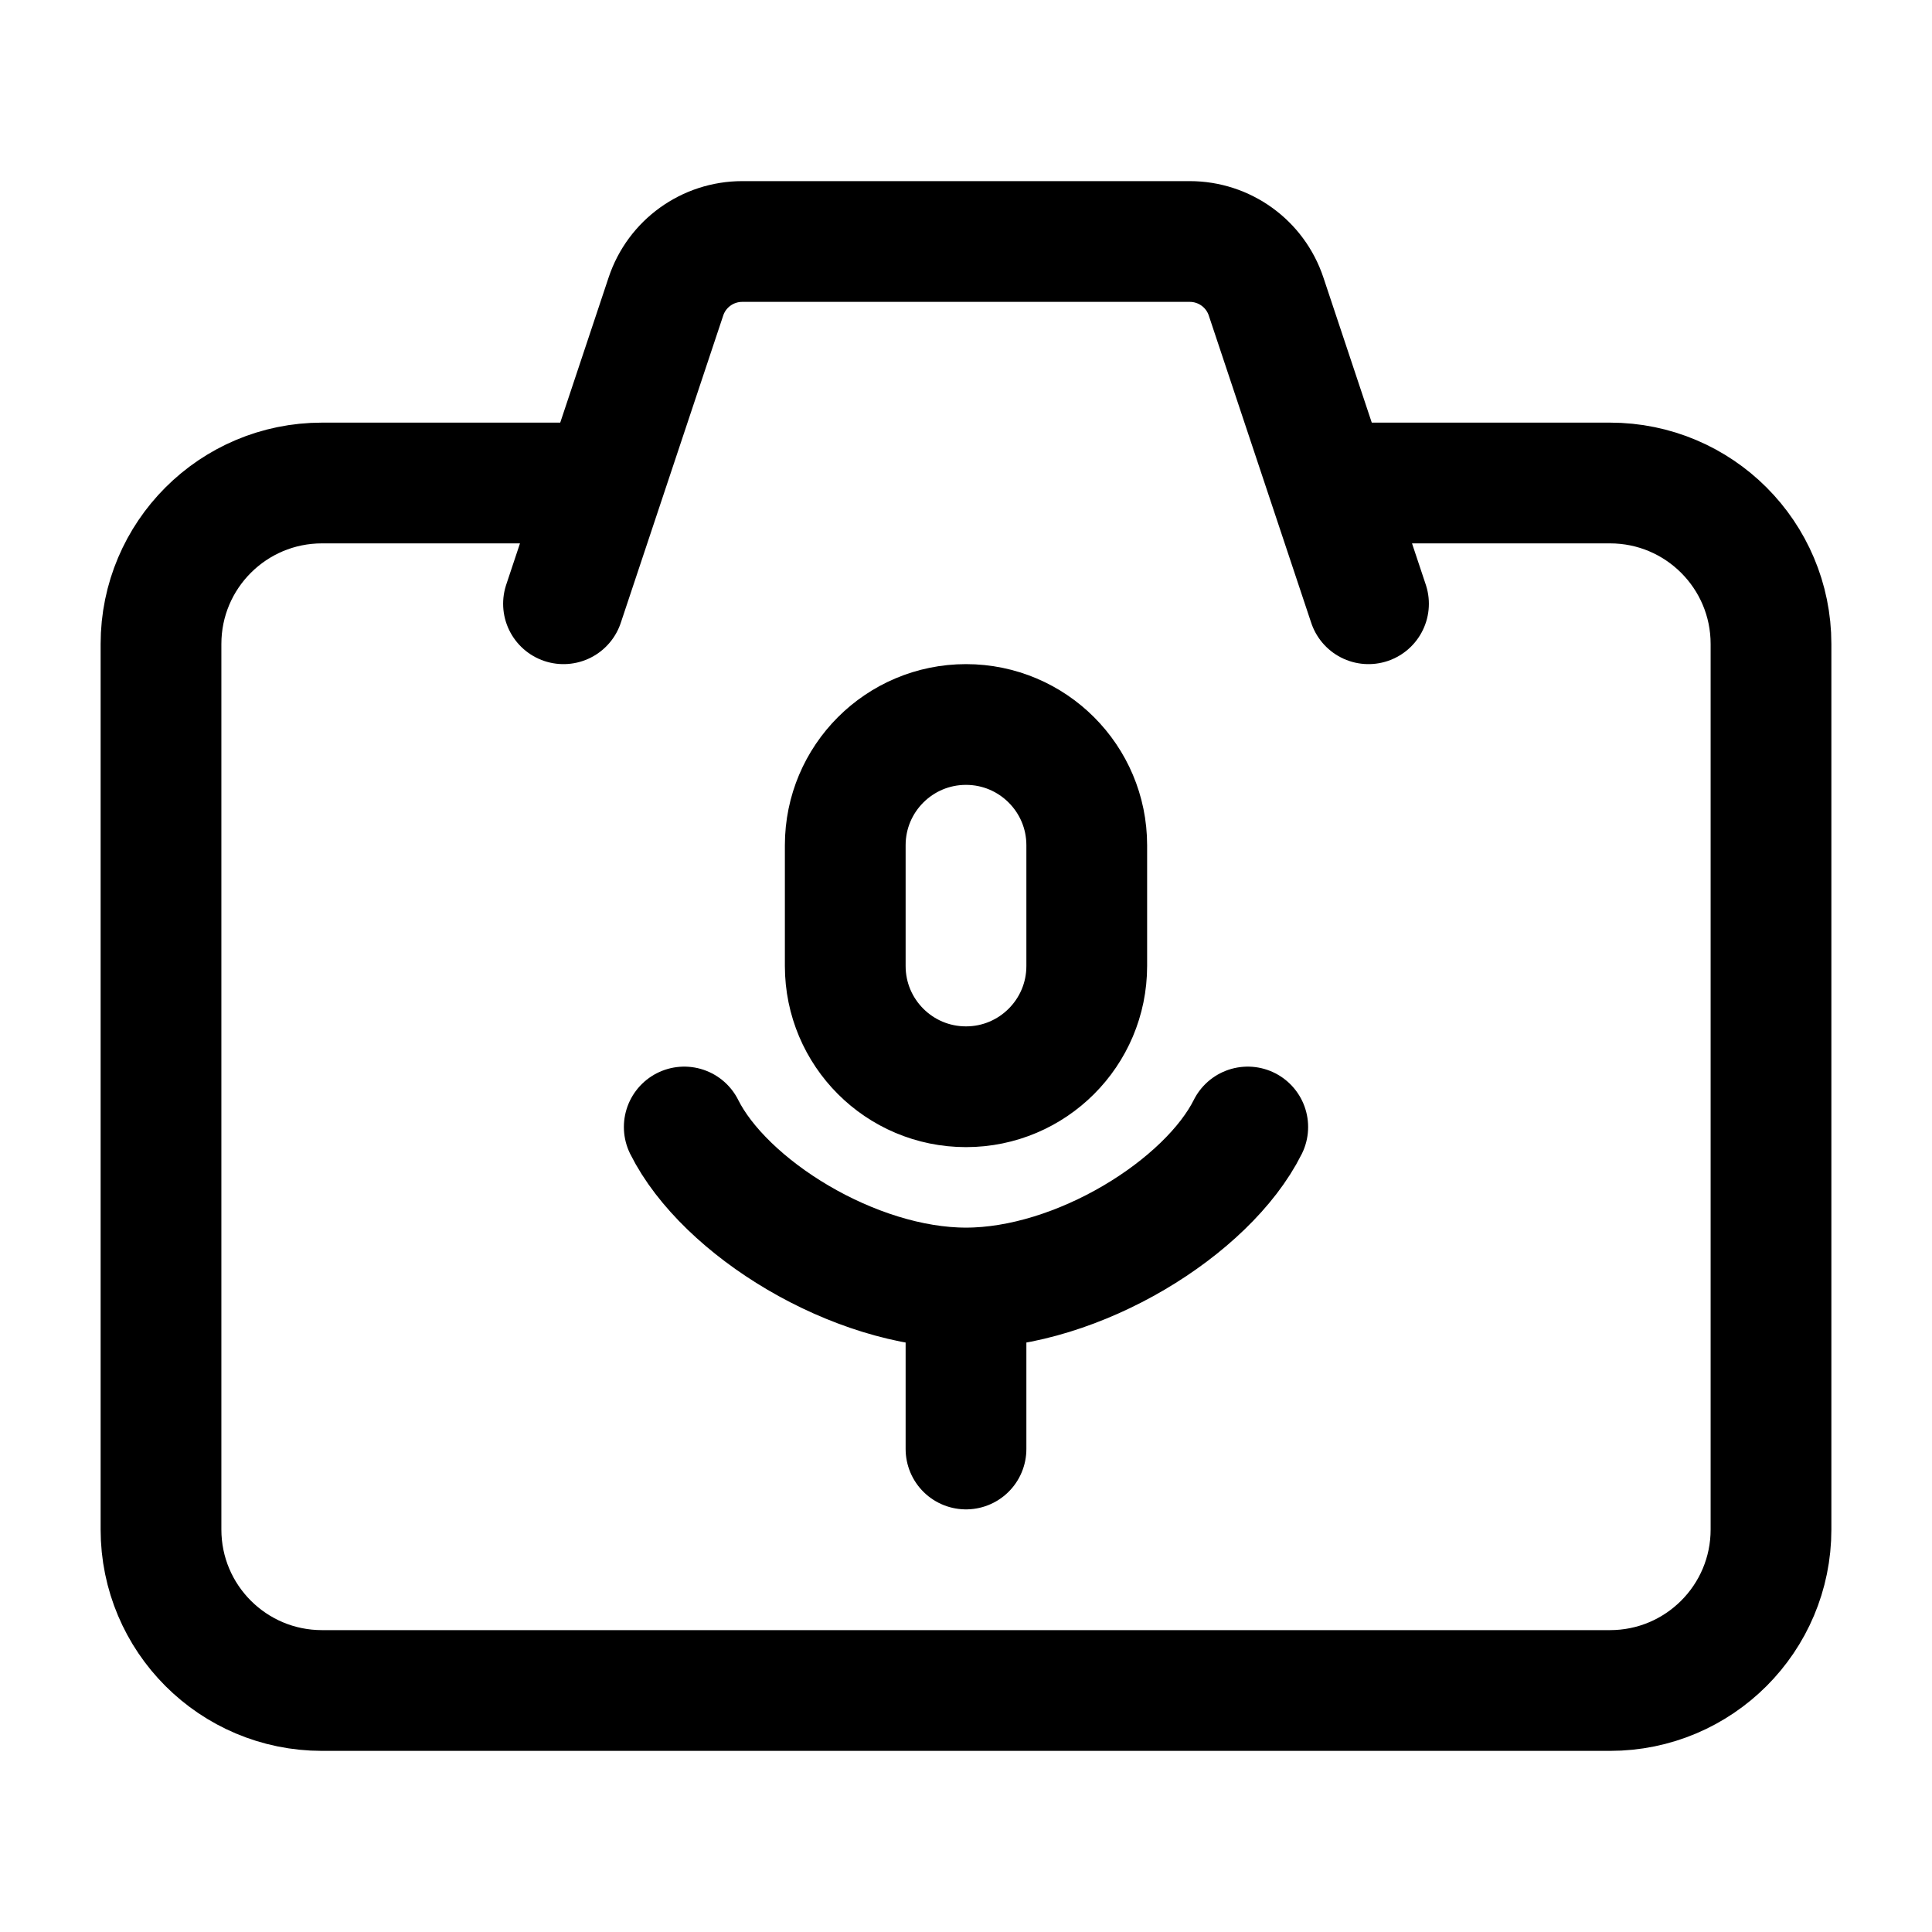 <svg width="24" height="24" viewBox="0 0 24 24" fill="none" xmlns="http://www.w3.org/2000/svg">
    <path d="M7.5 6H4C2.895 6 2 6.895 2 8V19C2 20.105 2.895 21 4 21H20C21.105 21 22 20.105 22 19V8C22 6.895 21.105 6 20 6H16.5M17 7.5L15.728 3.684C15.592 3.275 15.21 3 14.779 3H9.221C8.79 3 8.408 3.275 8.272 3.684L7 7.5" stroke="currentColor" stroke-width="1.5" stroke-linecap="round"/>
    <path d="M12 16C13.396 16 15 15 15.5 14M12 16C10.604 16 9 15 8.5 14M12 16V18M12 13.5C11.171 13.5 10.5 12.828 10.5 12V10.5C10.5 9.672 11.171 9 12 9C12.828 9 13.5 9.672 13.5 10.5V12C13.5 12.828 12.828 13.5 12 13.5Z" stroke="currentColor" stroke-width="1.5" stroke-linecap="round"/>
</svg>
